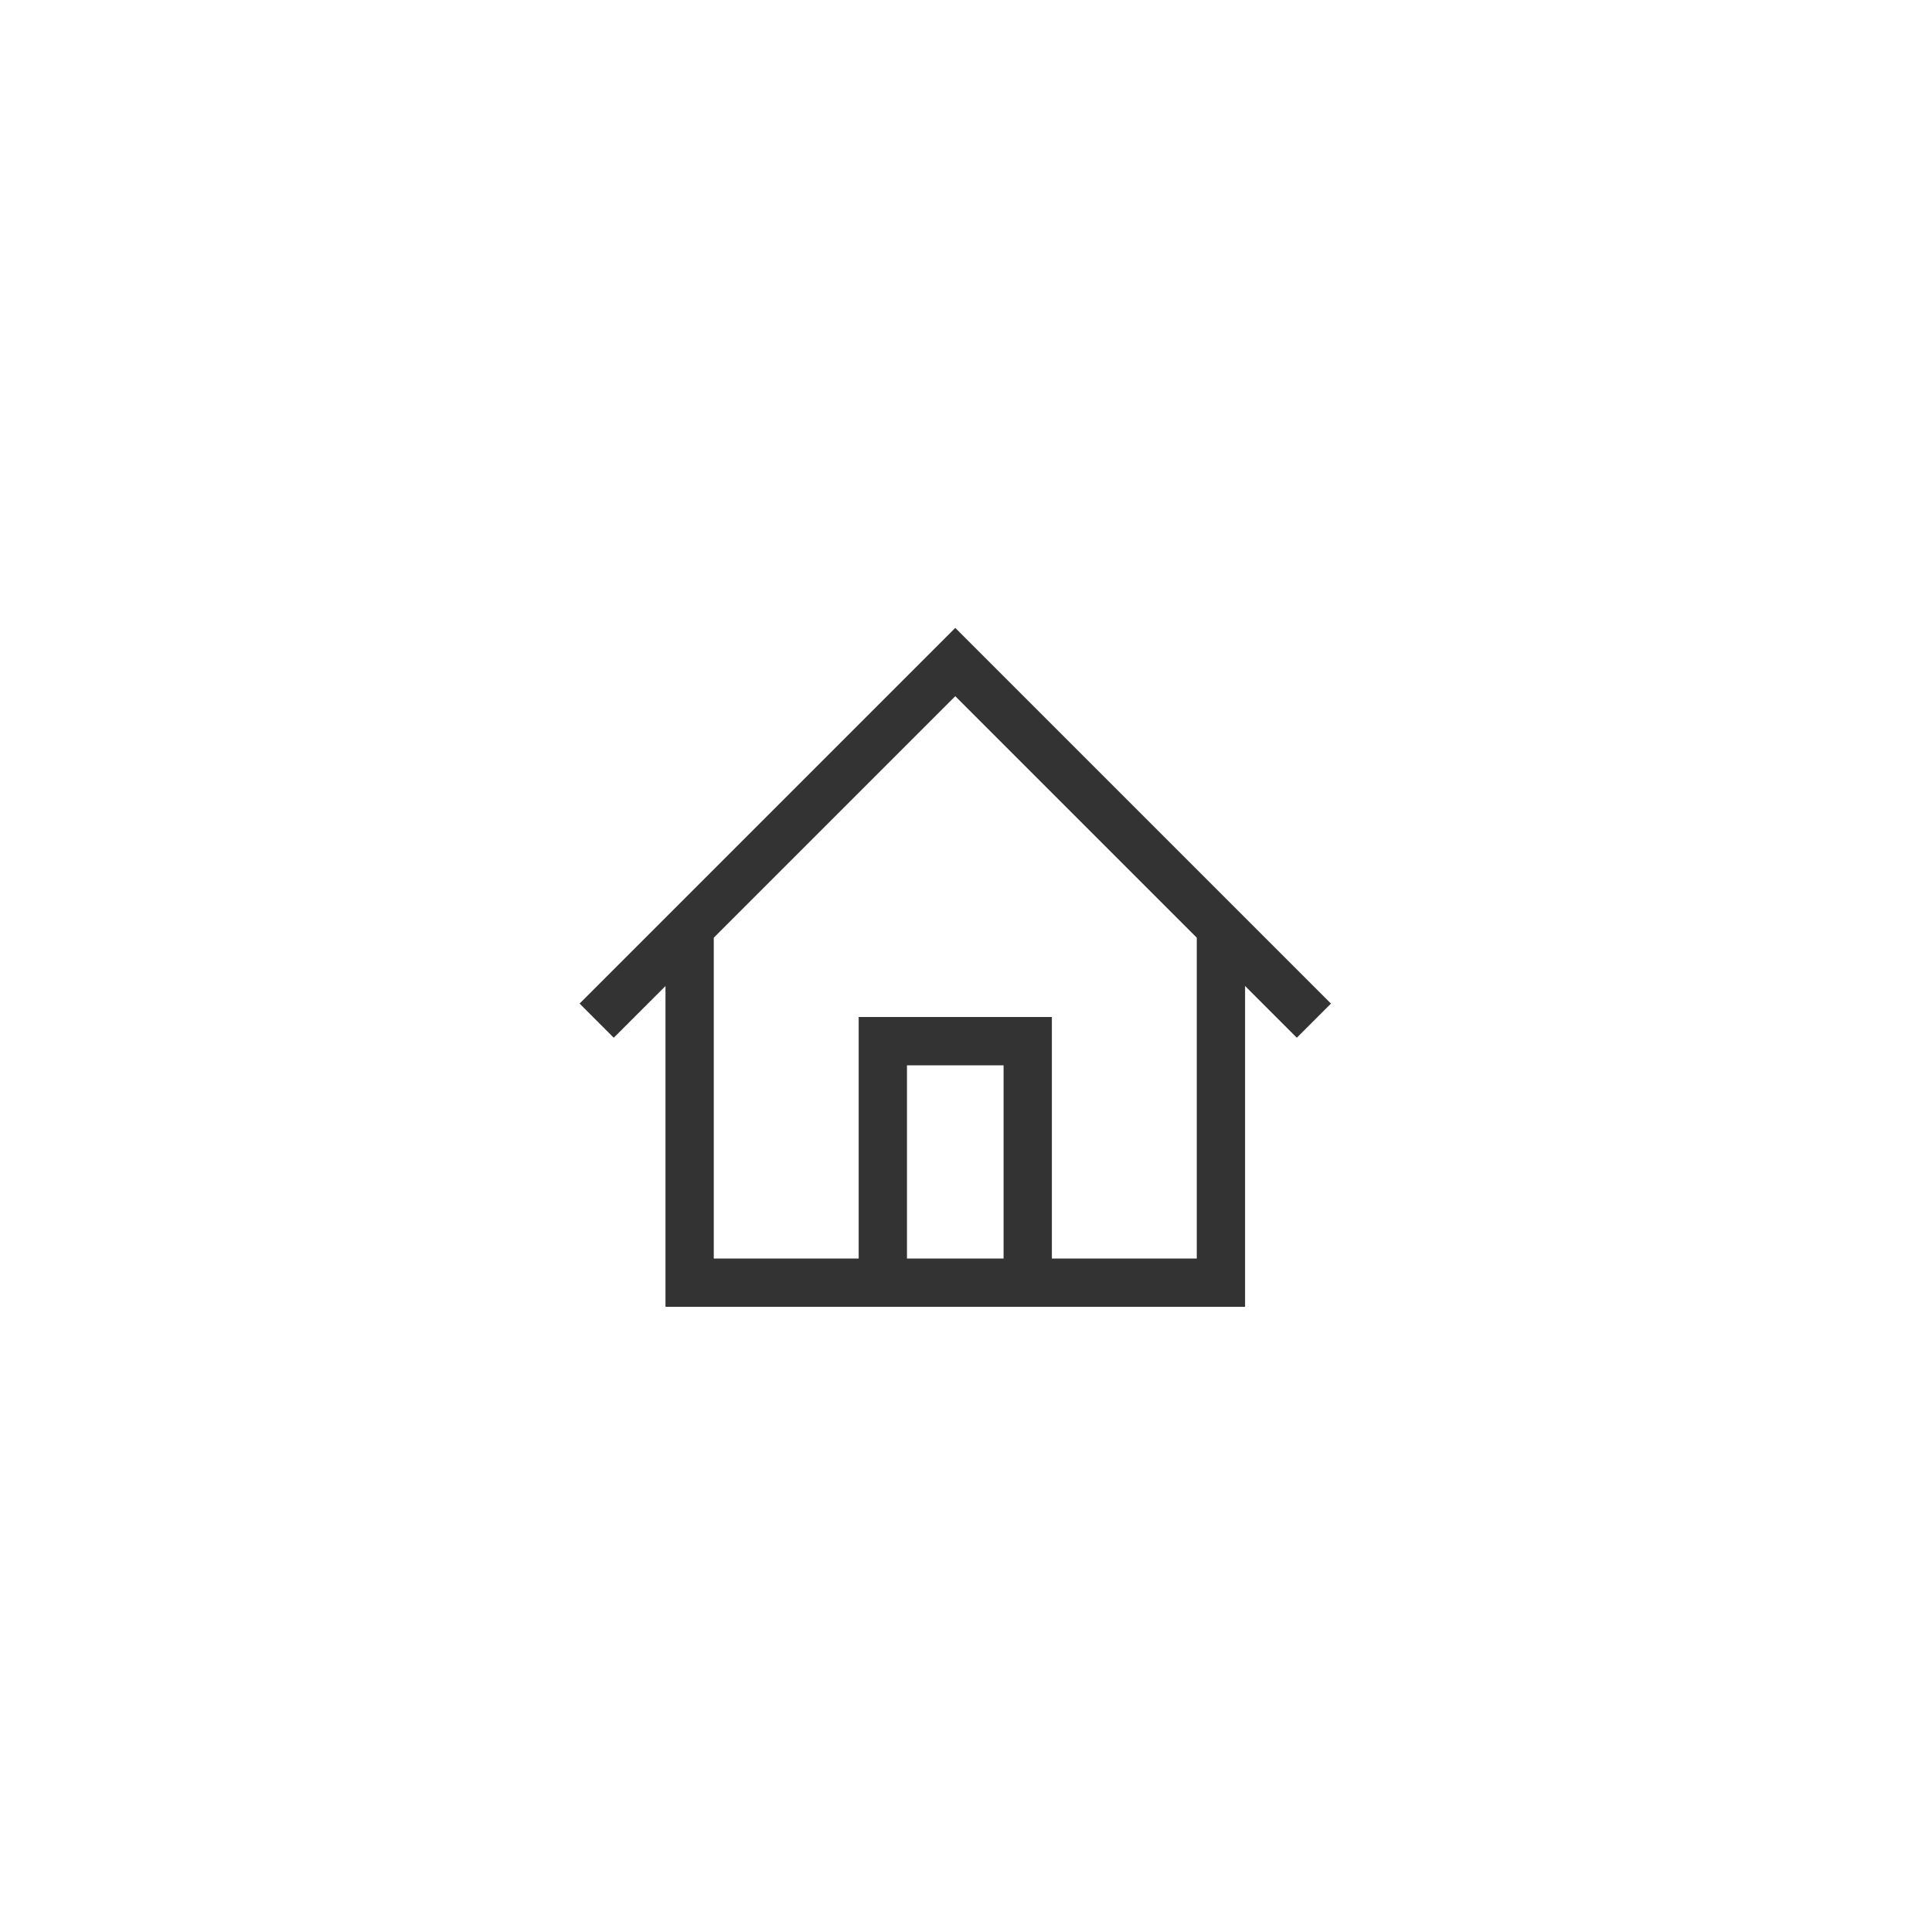 <svg xmlns="http://www.w3.org/2000/svg" width="40" height="40" fill="none" viewBox="0 0 40 40">
  <path fill="#000000" fill-opacity=".8" fill-rule="evenodd" d="m12.707 21.485 1.071-1.07v6.641h12v-6.642l1.071 1.071.707-.707-7.07-7.07-.708-.708-.707.707L12 20.778l.707.707Zm2.071 4.571v-6.642l5-5 5 5v6.642h-3v-5h-4v5h-3Zm4-4v4h2v-4h-2Z" clip-rule="evenodd"/>
</svg>

